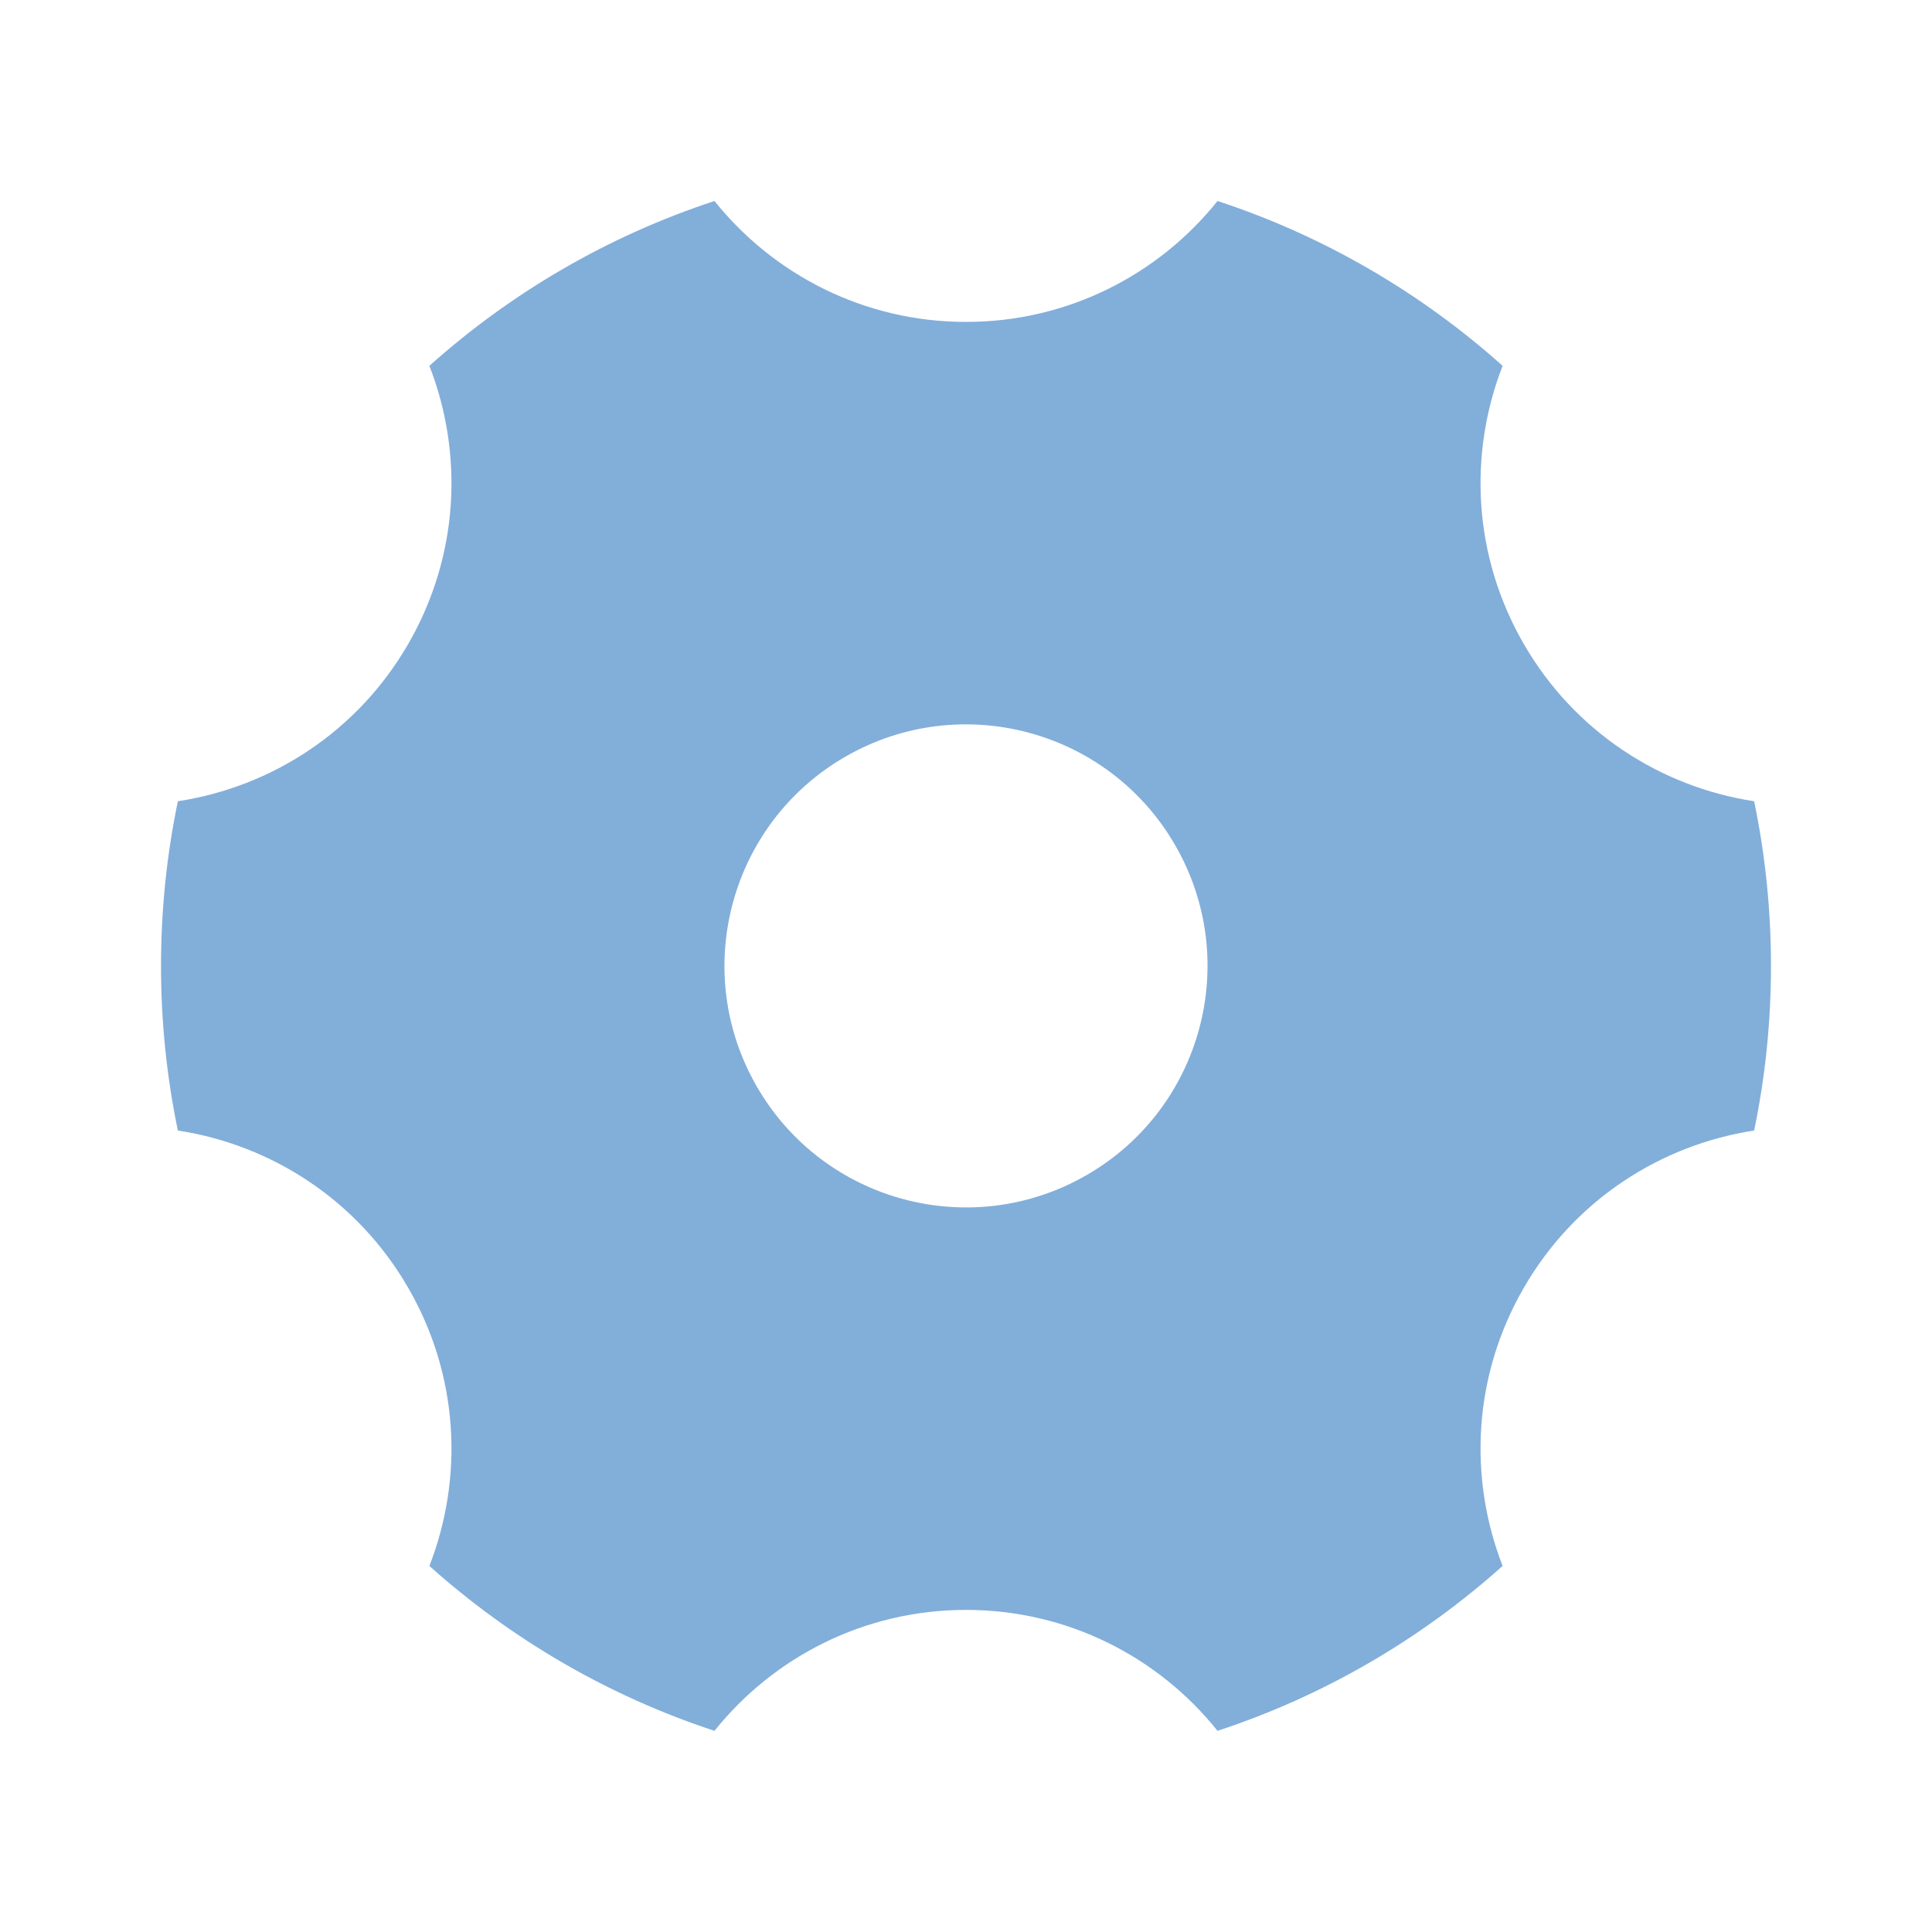<svg width="32" height="32" viewBox="0 0 32 32" fill="none" xmlns="http://www.w3.org/2000/svg">
<path d="M7.112 6.059C8.466 4.848 10.069 3.909 11.834 3.329C12.812 4.55 14.315 5.332 16 5.332C17.686 5.332 19.189 4.55 20.166 3.329C21.931 3.909 23.534 4.848 24.888 6.059C24.321 7.515 24.395 9.206 25.238 10.665C26.08 12.124 27.509 13.035 29.054 13.271C29.237 14.152 29.333 15.064 29.333 15.998C29.333 16.933 29.237 17.845 29.054 18.725C27.509 18.962 26.08 19.872 25.238 21.332C24.395 22.79 24.321 24.481 24.888 25.937C23.534 27.149 21.931 28.088 20.166 28.668C19.189 27.447 17.686 26.665 16 26.665C14.315 26.665 12.812 27.447 11.834 28.668C10.069 28.088 8.466 27.149 7.112 25.937C7.679 24.481 7.605 22.79 6.762 21.332C5.92 19.872 4.492 18.962 2.946 18.725C2.763 17.845 2.667 16.933 2.667 15.998C2.667 15.064 2.763 14.152 2.946 13.271C4.492 13.035 5.92 12.124 6.762 10.665C7.605 9.206 7.679 7.515 7.112 6.059ZM18 19.462C19.913 18.358 20.569 15.912 19.464 13.998C18.36 12.085 15.913 11.43 14 12.534C12.087 13.639 11.431 16.085 12.536 17.998C13.641 19.912 16.087 20.567 18 19.462Z" fill="#82AEDA"/>
</svg>
